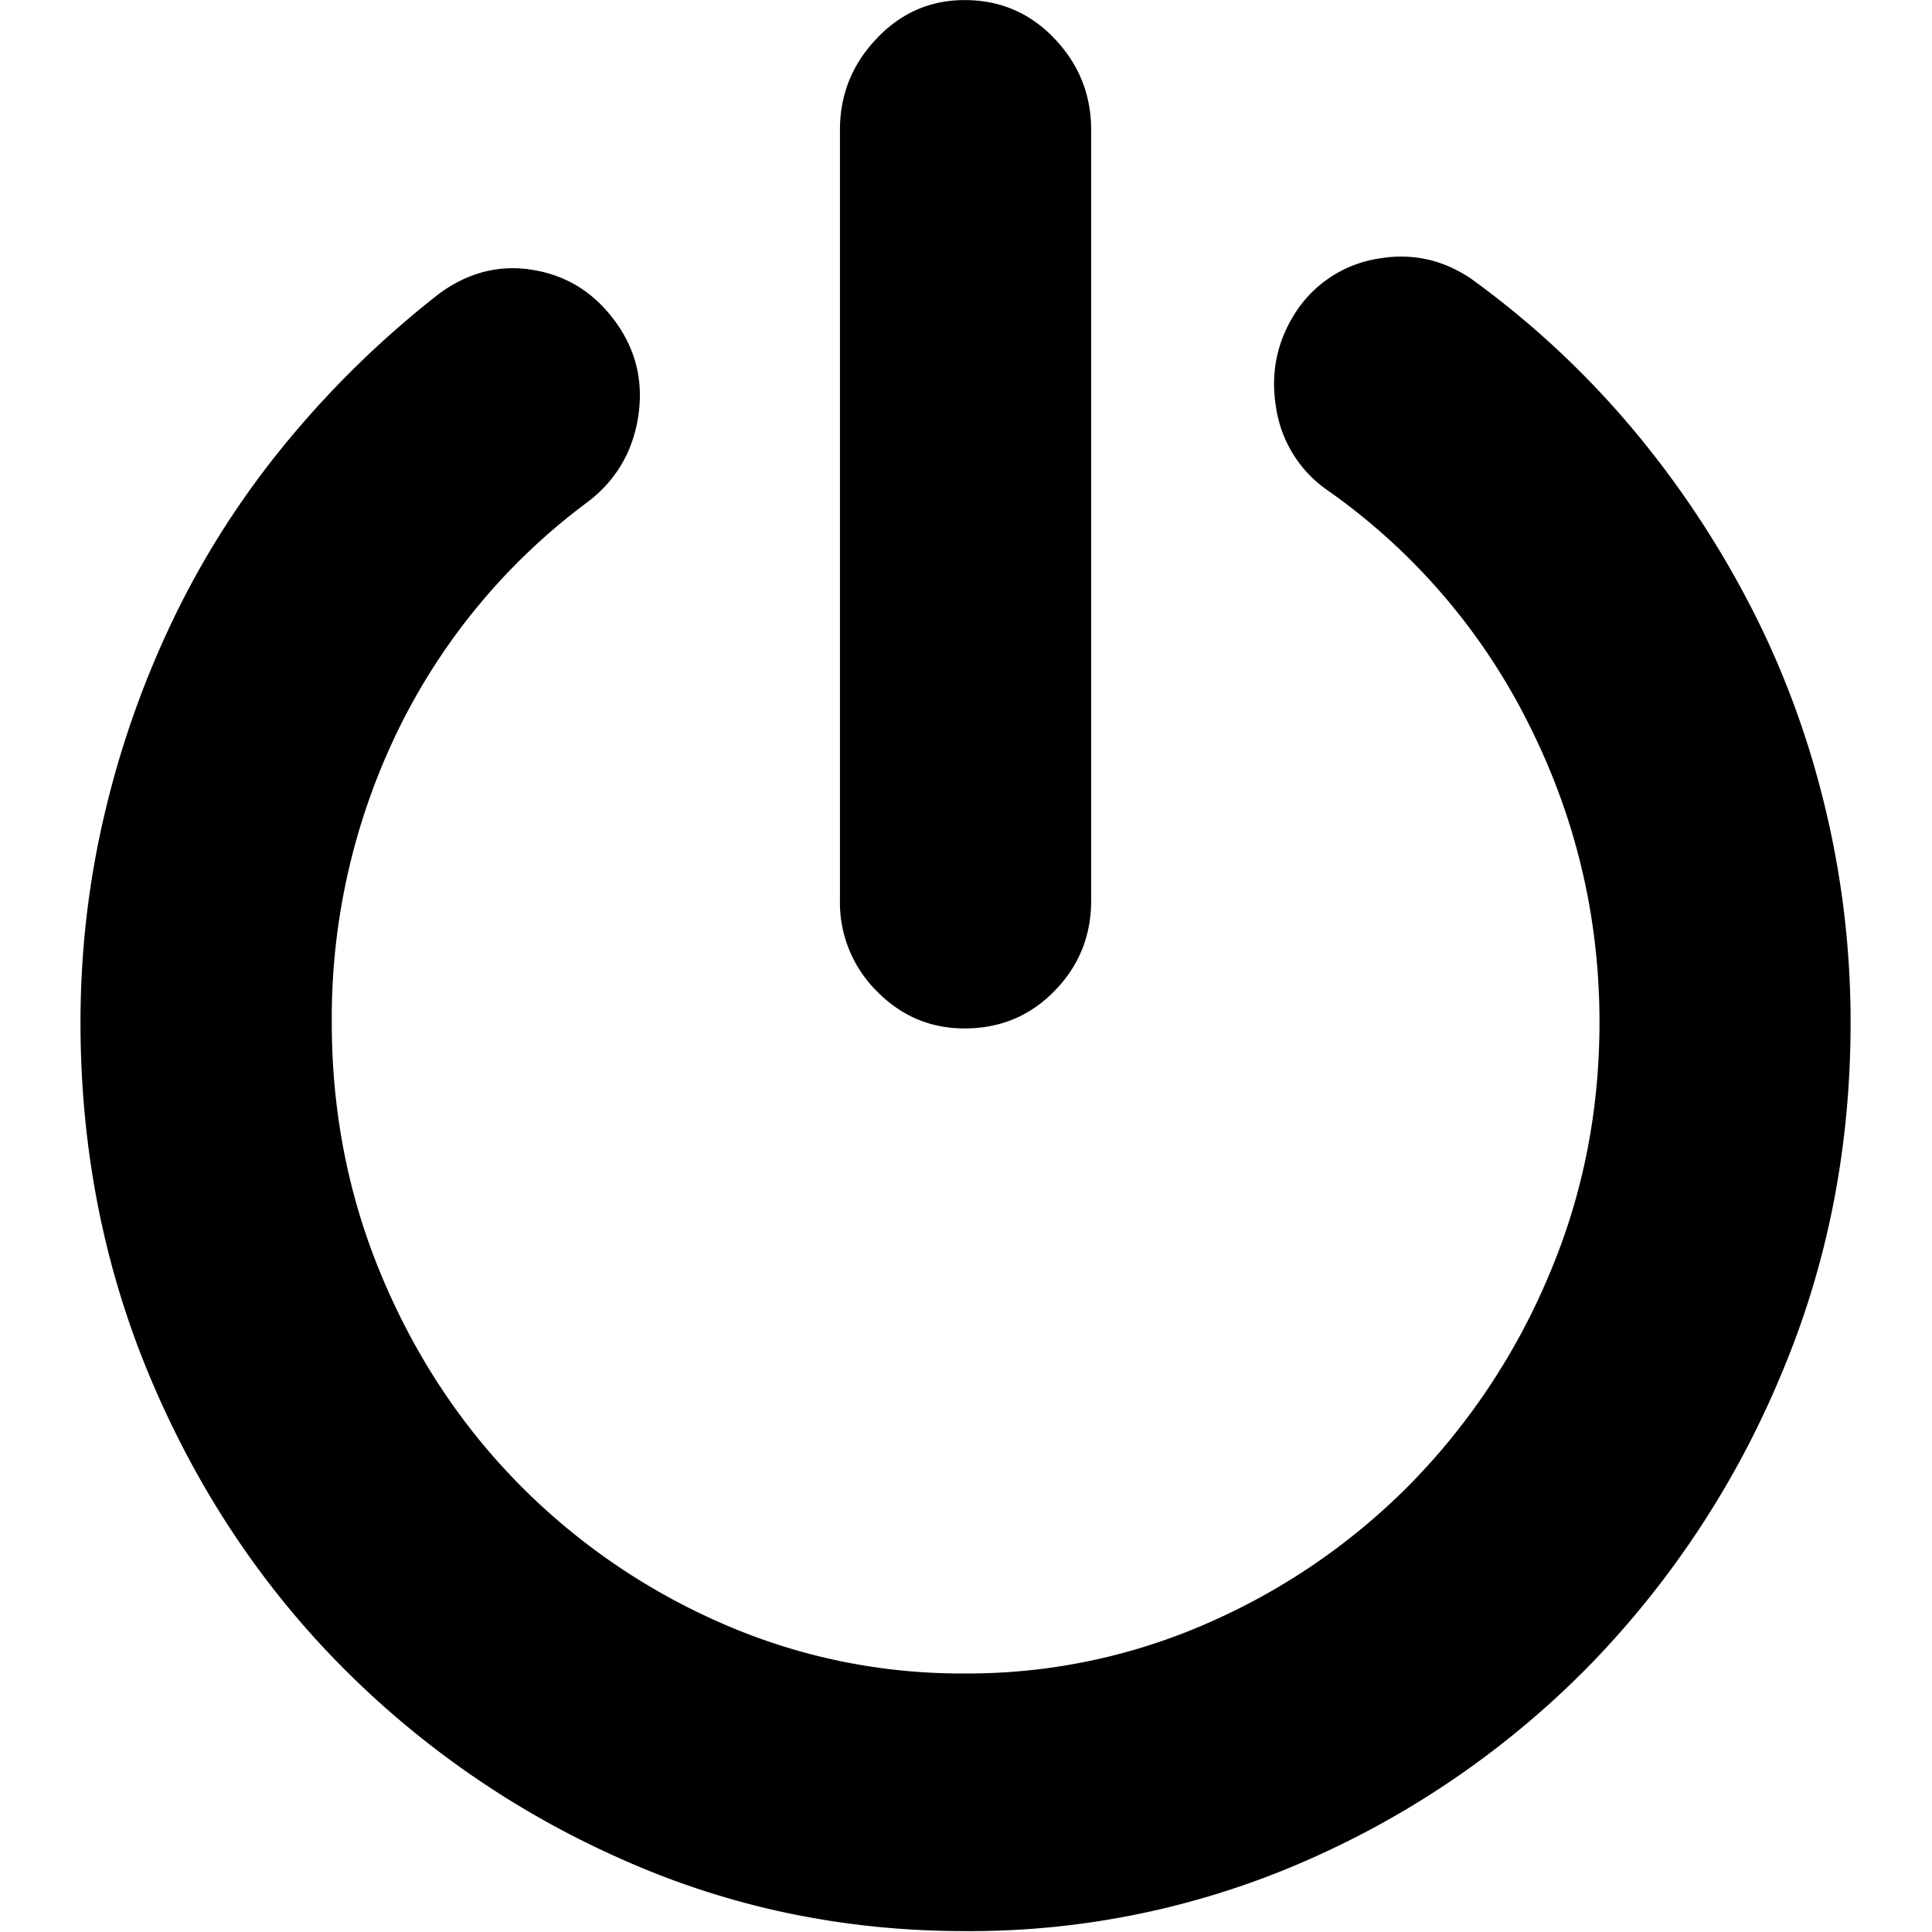 <svg class="icon" width="16" height="16" viewBox="0 0 1024 1024" xmlns="http://www.w3.org/2000/svg"><path d="M780.64 148.405a475.492 475.492 0 0 1 83.882 77.955 510.035 510.035 0 0 1 62.859 94.075c17.484 33.69 30.747 69.34 39.83 106.954 9.126 37.655 13.647 75.78 13.647 114.502 0 66.654-12.367 129.214-37.23 187.638a491.27 491.27 0 0 1-100.642 152.626 478.05 478.05 0 0 1-148.831 103.201 443.295 443.295 0 0 1-182.947 38.168c-64.266 0-124.908-12.709-181.839-38.168a484.234 484.234 0 0 1-149.385-103.2c-42.645-43.37-76.164-94.246-100.643-152.67-24.435-58.424-36.674-120.941-36.674-187.638 0-37.954 4.35-75.226 13.092-111.773a504.064 504.064 0 0 1 37.229-104.267c16.077-32.964 35.992-63.797 59.746-92.454a515.323 515.323 0 0 1 79.703-77.444c15.395-11.429 31.984-15.778 49.81-12.879 17.825 2.858 32.324 11.813 43.497 26.867s15.353 31.898 12.58 50.534c-2.814 18.636-11.513 33.69-26.226 45.161A331.65 331.65 0 0 0 210.944 387.09a348.58 348.58 0 0 0-35.097 154.802c0 47.336 8.742 91.9 26.184 133.82 17.485 41.962 41.409 78.467 71.814 109.683a343.634 343.634 0 0 0 106.912 74.202 315.957 315.957 0 0 0 130.493 27.378 315.914 315.914 0 0 0 130.494-27.42 343.719 343.719 0 0 0 106.954-74.203 353.1 353.1 0 0 0 72.326-109.598c17.826-41.962 26.738-86.57 26.738-133.905 0-55.865-12.58-108.745-37.74-158.554A332.845 332.845 0 0 0 704.134 260.22a64.863 64.863 0 0 1-27.762-44.095c-3.156-18.636.512-35.822 11.002-51.6a64.053 64.053 0 0 1 42.987-27.421c18.166-3.199 34.969.554 50.32 11.3zM511.25 545.089c-18.166 0-33.69-6.61-46.653-19.873a66.1 66.1 0 0 1-19.404-47.847V68.829c0-18.636 6.482-34.756 19.404-48.36C477.518 6.824 493.084.044 511.25.044c18.85 0 34.756 6.823 47.678 20.427 12.964 13.646 19.403 29.723 19.403 48.36v408.539c0 18.635-6.44 34.585-19.403 47.847-12.922 13.263-28.829 19.873-47.678 19.873z"/></svg>